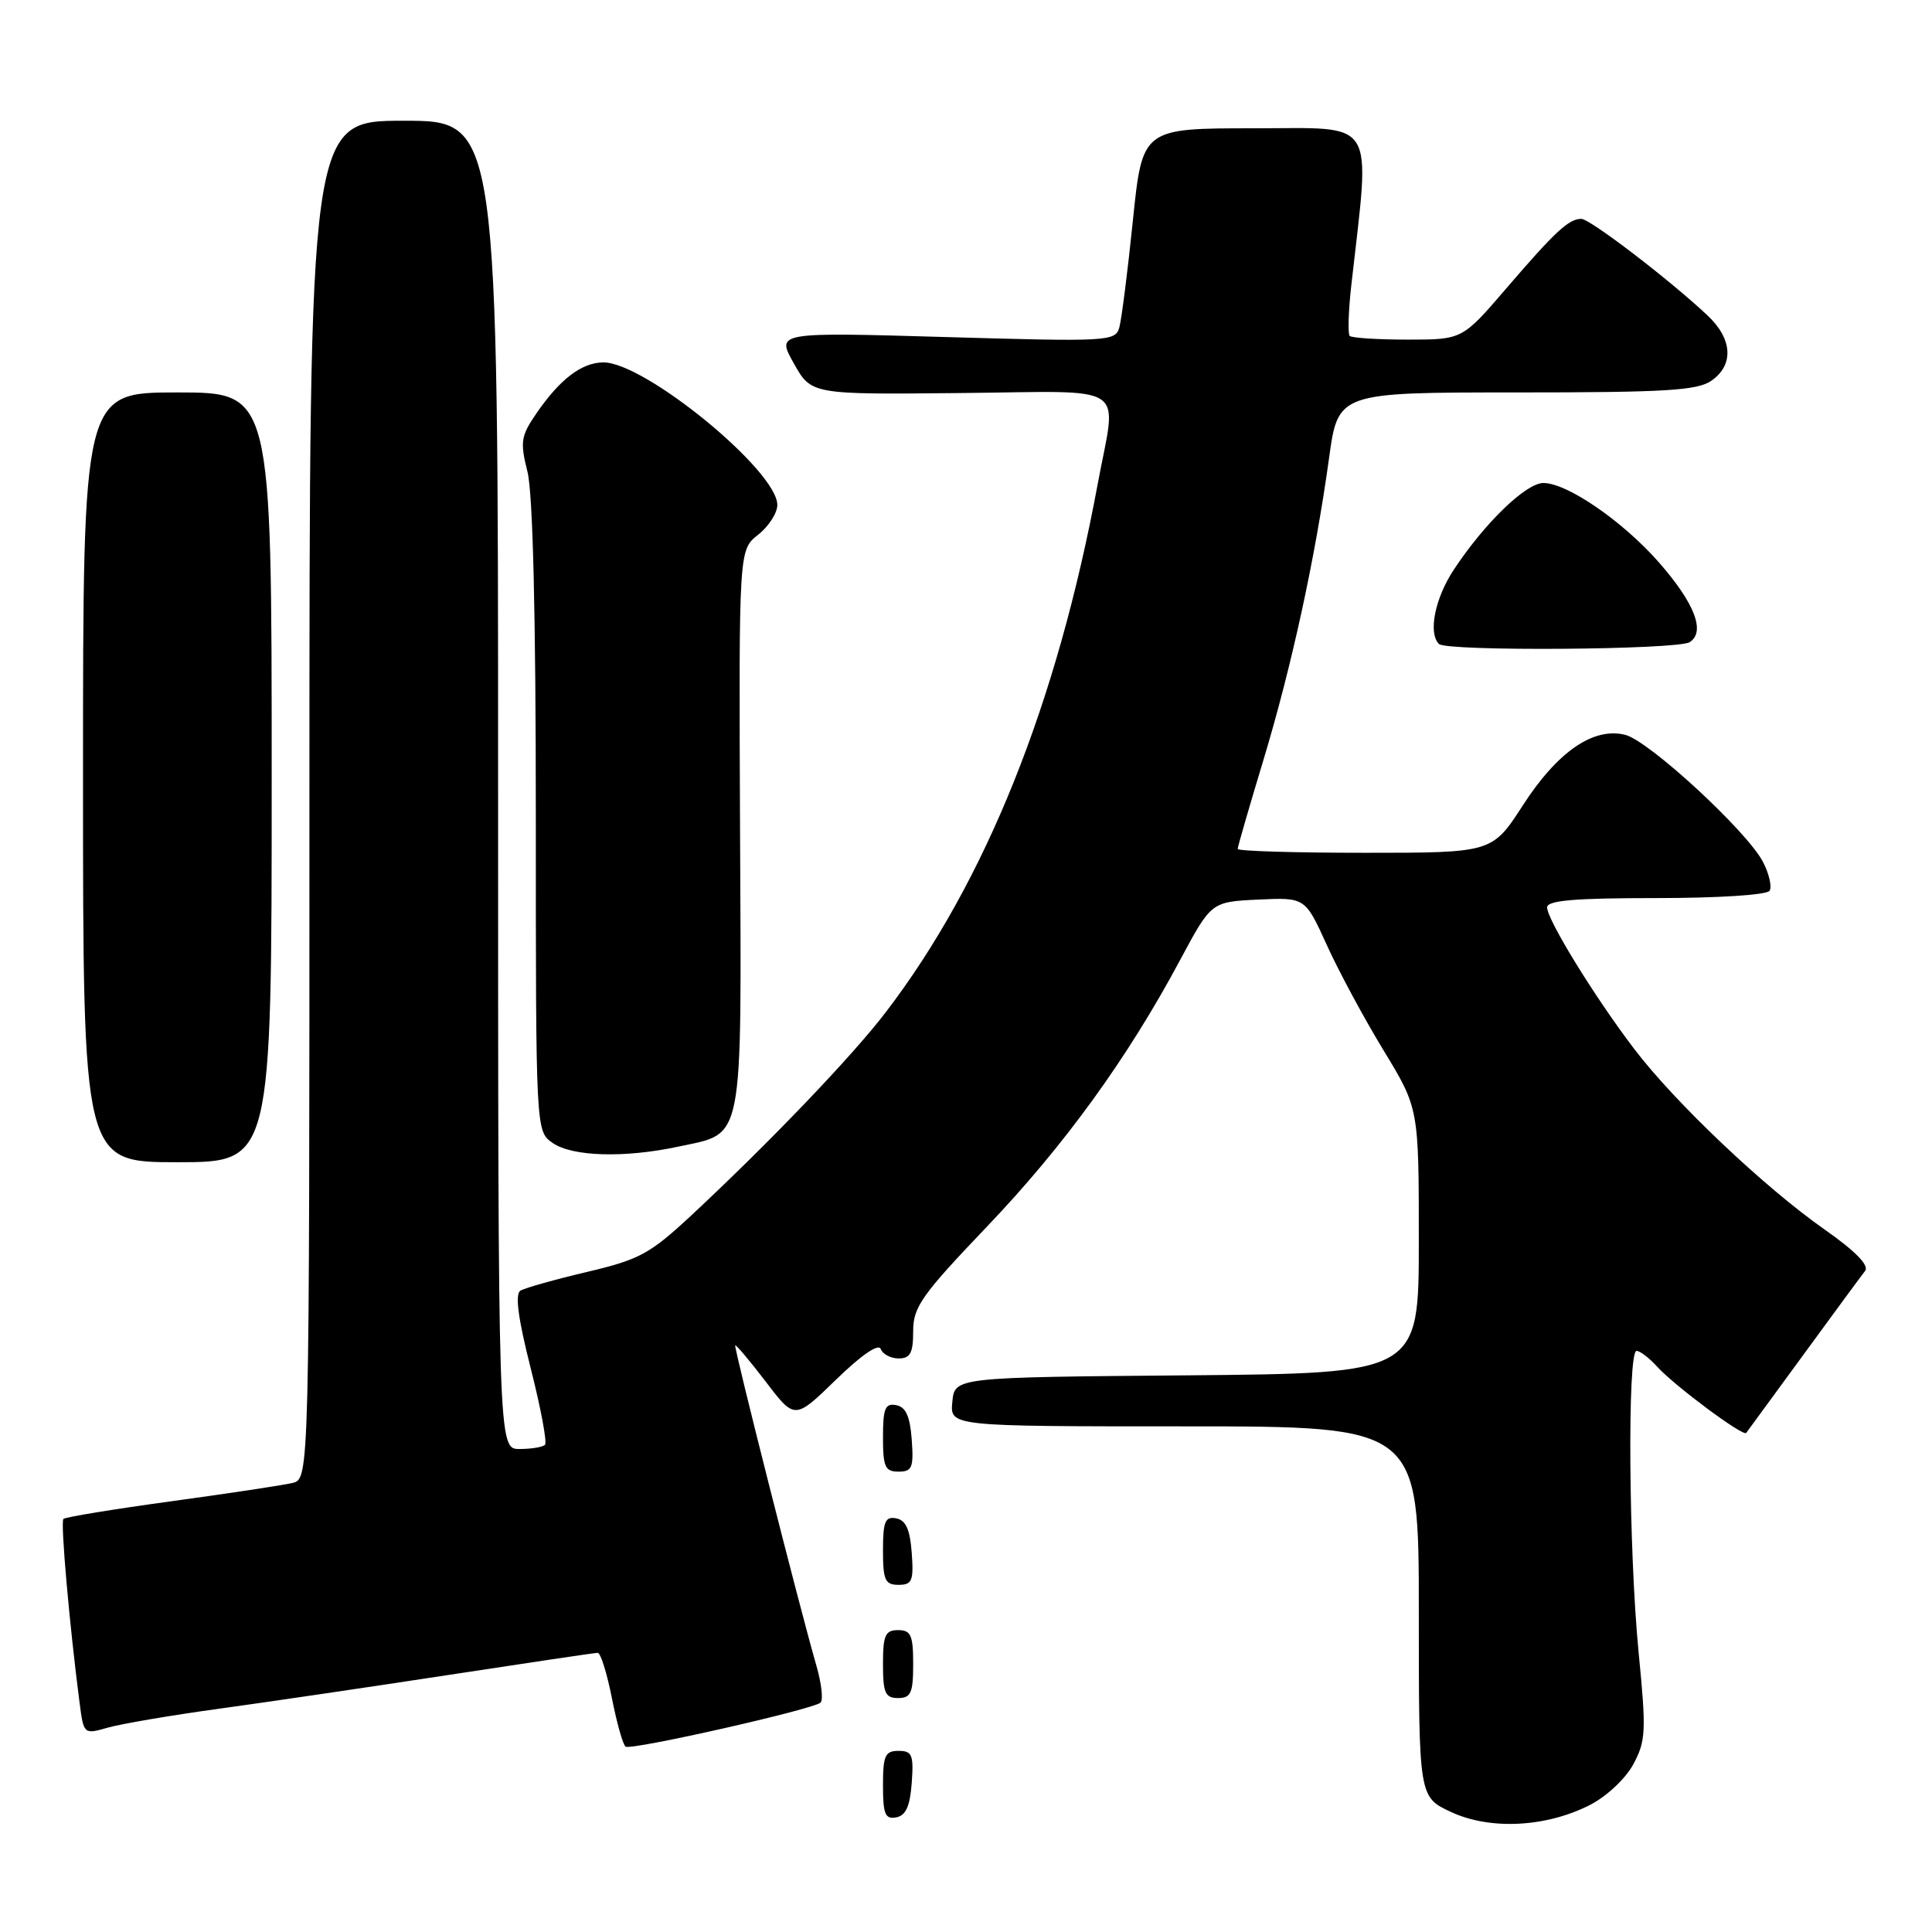 <?xml version="1.0" encoding="UTF-8" standalone="no"?>
<!DOCTYPE svg PUBLIC "-//W3C//DTD SVG 1.1//EN" "http://www.w3.org/Graphics/SVG/1.1/DTD/svg11.dtd" >
<svg xmlns="http://www.w3.org/2000/svg" xmlns:xlink="http://www.w3.org/1999/xlink" version="1.1" viewBox="0 0 256 256">
 <g >
 <path fill="currentColor"
d=" M 210.67 239.17 C 212.88 238.04 215.39 235.69 216.42 233.78 C 218.09 230.68 218.15 229.40 217.12 218.89 C 215.81 205.42 215.62 179.00 216.85 179.00 C 217.31 179.00 218.54 179.94 219.58 181.09 C 221.85 183.60 230.98 190.39 231.38 189.87 C 231.53 189.67 234.95 185.00 238.97 179.50 C 242.99 174.00 246.66 169.00 247.14 168.40 C 247.70 167.67 245.85 165.78 241.76 162.91 C 233.80 157.33 221.94 146.09 216.55 139.00 C 211.32 132.14 205.00 121.87 205.00 120.23 C 205.00 119.31 208.68 119.00 219.44 119.00 C 227.70 119.00 234.14 118.58 234.48 118.03 C 234.81 117.50 234.42 115.78 233.61 114.22 C 231.52 110.17 218.51 98.16 215.35 97.37 C 211.14 96.32 206.40 99.58 201.80 106.69 C 197.72 113.00 197.72 113.00 180.86 113.00 C 171.59 113.00 164.00 112.77 164.00 112.49 C 164.00 112.21 165.53 106.92 167.40 100.74 C 171.16 88.28 174.26 74.04 176.10 60.75 C 177.30 52.00 177.30 52.00 200.93 52.00 C 220.69 52.00 224.92 51.75 226.78 50.44 C 229.78 48.34 229.57 44.91 226.25 41.79 C 221.18 37.03 210.68 29.00 209.53 29.00 C 207.87 29.00 206.08 30.66 199.56 38.25 C 193.76 45.00 193.76 45.00 186.54 45.00 C 182.58 45.00 179.11 44.78 178.84 44.51 C 178.58 44.24 178.67 41.20 179.06 37.76 C 181.59 15.31 182.63 17.00 166.19 17.00 C 151.37 17.00 151.37 17.00 150.11 29.25 C 149.42 35.99 148.61 42.36 148.31 43.41 C 147.79 45.23 146.84 45.29 125.31 44.66 C 102.85 44.01 102.85 44.01 105.18 48.14 C 107.50 52.28 107.50 52.28 127.25 52.08 C 150.06 51.86 147.98 50.49 145.45 64.14 C 140.06 93.23 130.61 116.80 117.38 134.11 C 112.93 139.95 101.83 151.53 91.50 161.14 C 86.12 166.14 84.70 166.91 77.77 168.54 C 73.52 169.54 69.56 170.66 68.96 171.02 C 68.22 171.48 68.65 174.70 70.32 181.30 C 71.66 186.58 72.52 191.15 72.21 191.45 C 71.91 191.75 70.39 192.00 68.83 192.00 C 66.00 192.00 66.00 192.00 66.00 104.00 C 66.00 16.00 66.00 16.00 53.50 16.00 C 41.00 16.00 41.00 16.00 41.00 105.98 C 41.00 195.96 41.00 195.96 38.75 196.50 C 37.51 196.80 30.28 197.89 22.67 198.93 C 15.07 199.97 8.64 201.02 8.40 201.27 C 8.00 201.67 9.21 215.38 10.55 225.67 C 11.09 229.81 11.11 229.83 14.29 228.92 C 16.04 228.42 22.65 227.29 28.99 226.42 C 35.32 225.55 49.05 223.53 59.50 221.93 C 69.95 220.33 78.81 219.01 79.20 219.01 C 79.58 219.00 80.43 221.71 81.08 225.02 C 81.74 228.34 82.55 231.22 82.90 231.44 C 83.70 231.94 107.85 226.48 108.73 225.60 C 109.10 225.24 108.85 223.04 108.18 220.72 C 105.98 213.13 97.21 178.51 97.42 178.27 C 97.53 178.15 99.35 180.31 101.47 183.08 C 105.31 188.13 105.31 188.13 110.78 182.81 C 114.14 179.54 116.42 177.98 116.70 178.75 C 116.96 179.44 118.03 180.00 119.08 180.00 C 120.62 180.00 121.00 179.28 121.00 176.39 C 121.00 173.19 122.10 171.62 130.78 162.53 C 140.99 151.84 149.40 140.24 156.38 127.19 C 160.50 119.50 160.50 119.50 166.72 119.20 C 172.94 118.91 172.94 118.91 175.80 125.20 C 177.37 128.67 180.76 134.96 183.33 139.18 C 188.00 146.86 188.00 146.86 188.00 164.42 C 188.00 181.97 188.00 181.97 157.25 182.24 C 126.50 182.50 126.50 182.50 126.19 185.75 C 125.87 189.00 125.87 189.00 156.94 189.00 C 188.00 189.00 188.00 189.00 188.00 213.55 C 188.00 238.10 188.00 238.10 192.25 240.09 C 197.43 242.51 204.84 242.14 210.67 239.17 Z  M 120.81 236.24 C 121.08 232.53 120.86 232.00 119.06 232.00 C 117.28 232.00 117.00 232.62 117.00 236.57 C 117.00 240.39 117.29 241.09 118.75 240.81 C 120.03 240.57 120.58 239.34 120.81 236.24 Z  M 121.00 220.50 C 121.00 216.67 120.70 216.00 119.00 216.00 C 117.30 216.00 117.00 216.67 117.00 220.50 C 117.00 224.33 117.30 225.00 119.00 225.00 C 120.70 225.00 121.00 224.33 121.00 220.50 Z  M 120.81 205.76 C 120.58 202.66 120.03 201.43 118.75 201.19 C 117.29 200.91 117.00 201.61 117.00 205.43 C 117.00 209.38 117.28 210.00 119.06 210.00 C 120.86 210.00 121.08 209.47 120.81 205.76 Z  M 120.81 190.76 C 120.58 187.66 120.03 186.43 118.75 186.19 C 117.29 185.91 117.00 186.61 117.00 190.43 C 117.00 194.38 117.28 195.00 119.06 195.00 C 120.86 195.00 121.08 194.47 120.81 190.76 Z  M 36.00 103.00 C 36.00 52.00 36.00 52.00 23.50 52.00 C 11.00 52.00 11.00 52.00 11.00 103.00 C 11.00 154.00 11.00 154.00 23.50 154.00 C 36.00 154.00 36.00 154.00 36.00 103.00 Z  M 89.85 151.94 C 98.66 150.05 98.25 152.17 98.06 109.98 C 97.90 72.87 97.90 72.87 100.45 70.86 C 101.85 69.76 103.00 67.98 103.00 66.91 C 103.00 62.37 85.41 47.97 79.93 48.02 C 77.06 48.05 74.18 50.25 71.06 54.80 C 69.02 57.77 68.90 58.55 69.89 62.50 C 70.61 65.35 71.00 81.39 71.00 108.39 C 71.00 149.89 71.00 149.89 73.22 151.44 C 75.81 153.26 82.75 153.46 89.85 151.94 Z  M 223.89 85.09 C 226.03 83.73 224.55 79.91 219.79 74.49 C 214.98 69.03 207.65 64.00 204.51 64.00 C 202.20 64.00 196.74 69.28 192.64 75.48 C 190.14 79.26 189.21 83.88 190.67 85.33 C 191.66 86.33 222.28 86.11 223.89 85.09 Z "/>
</g>
</svg>